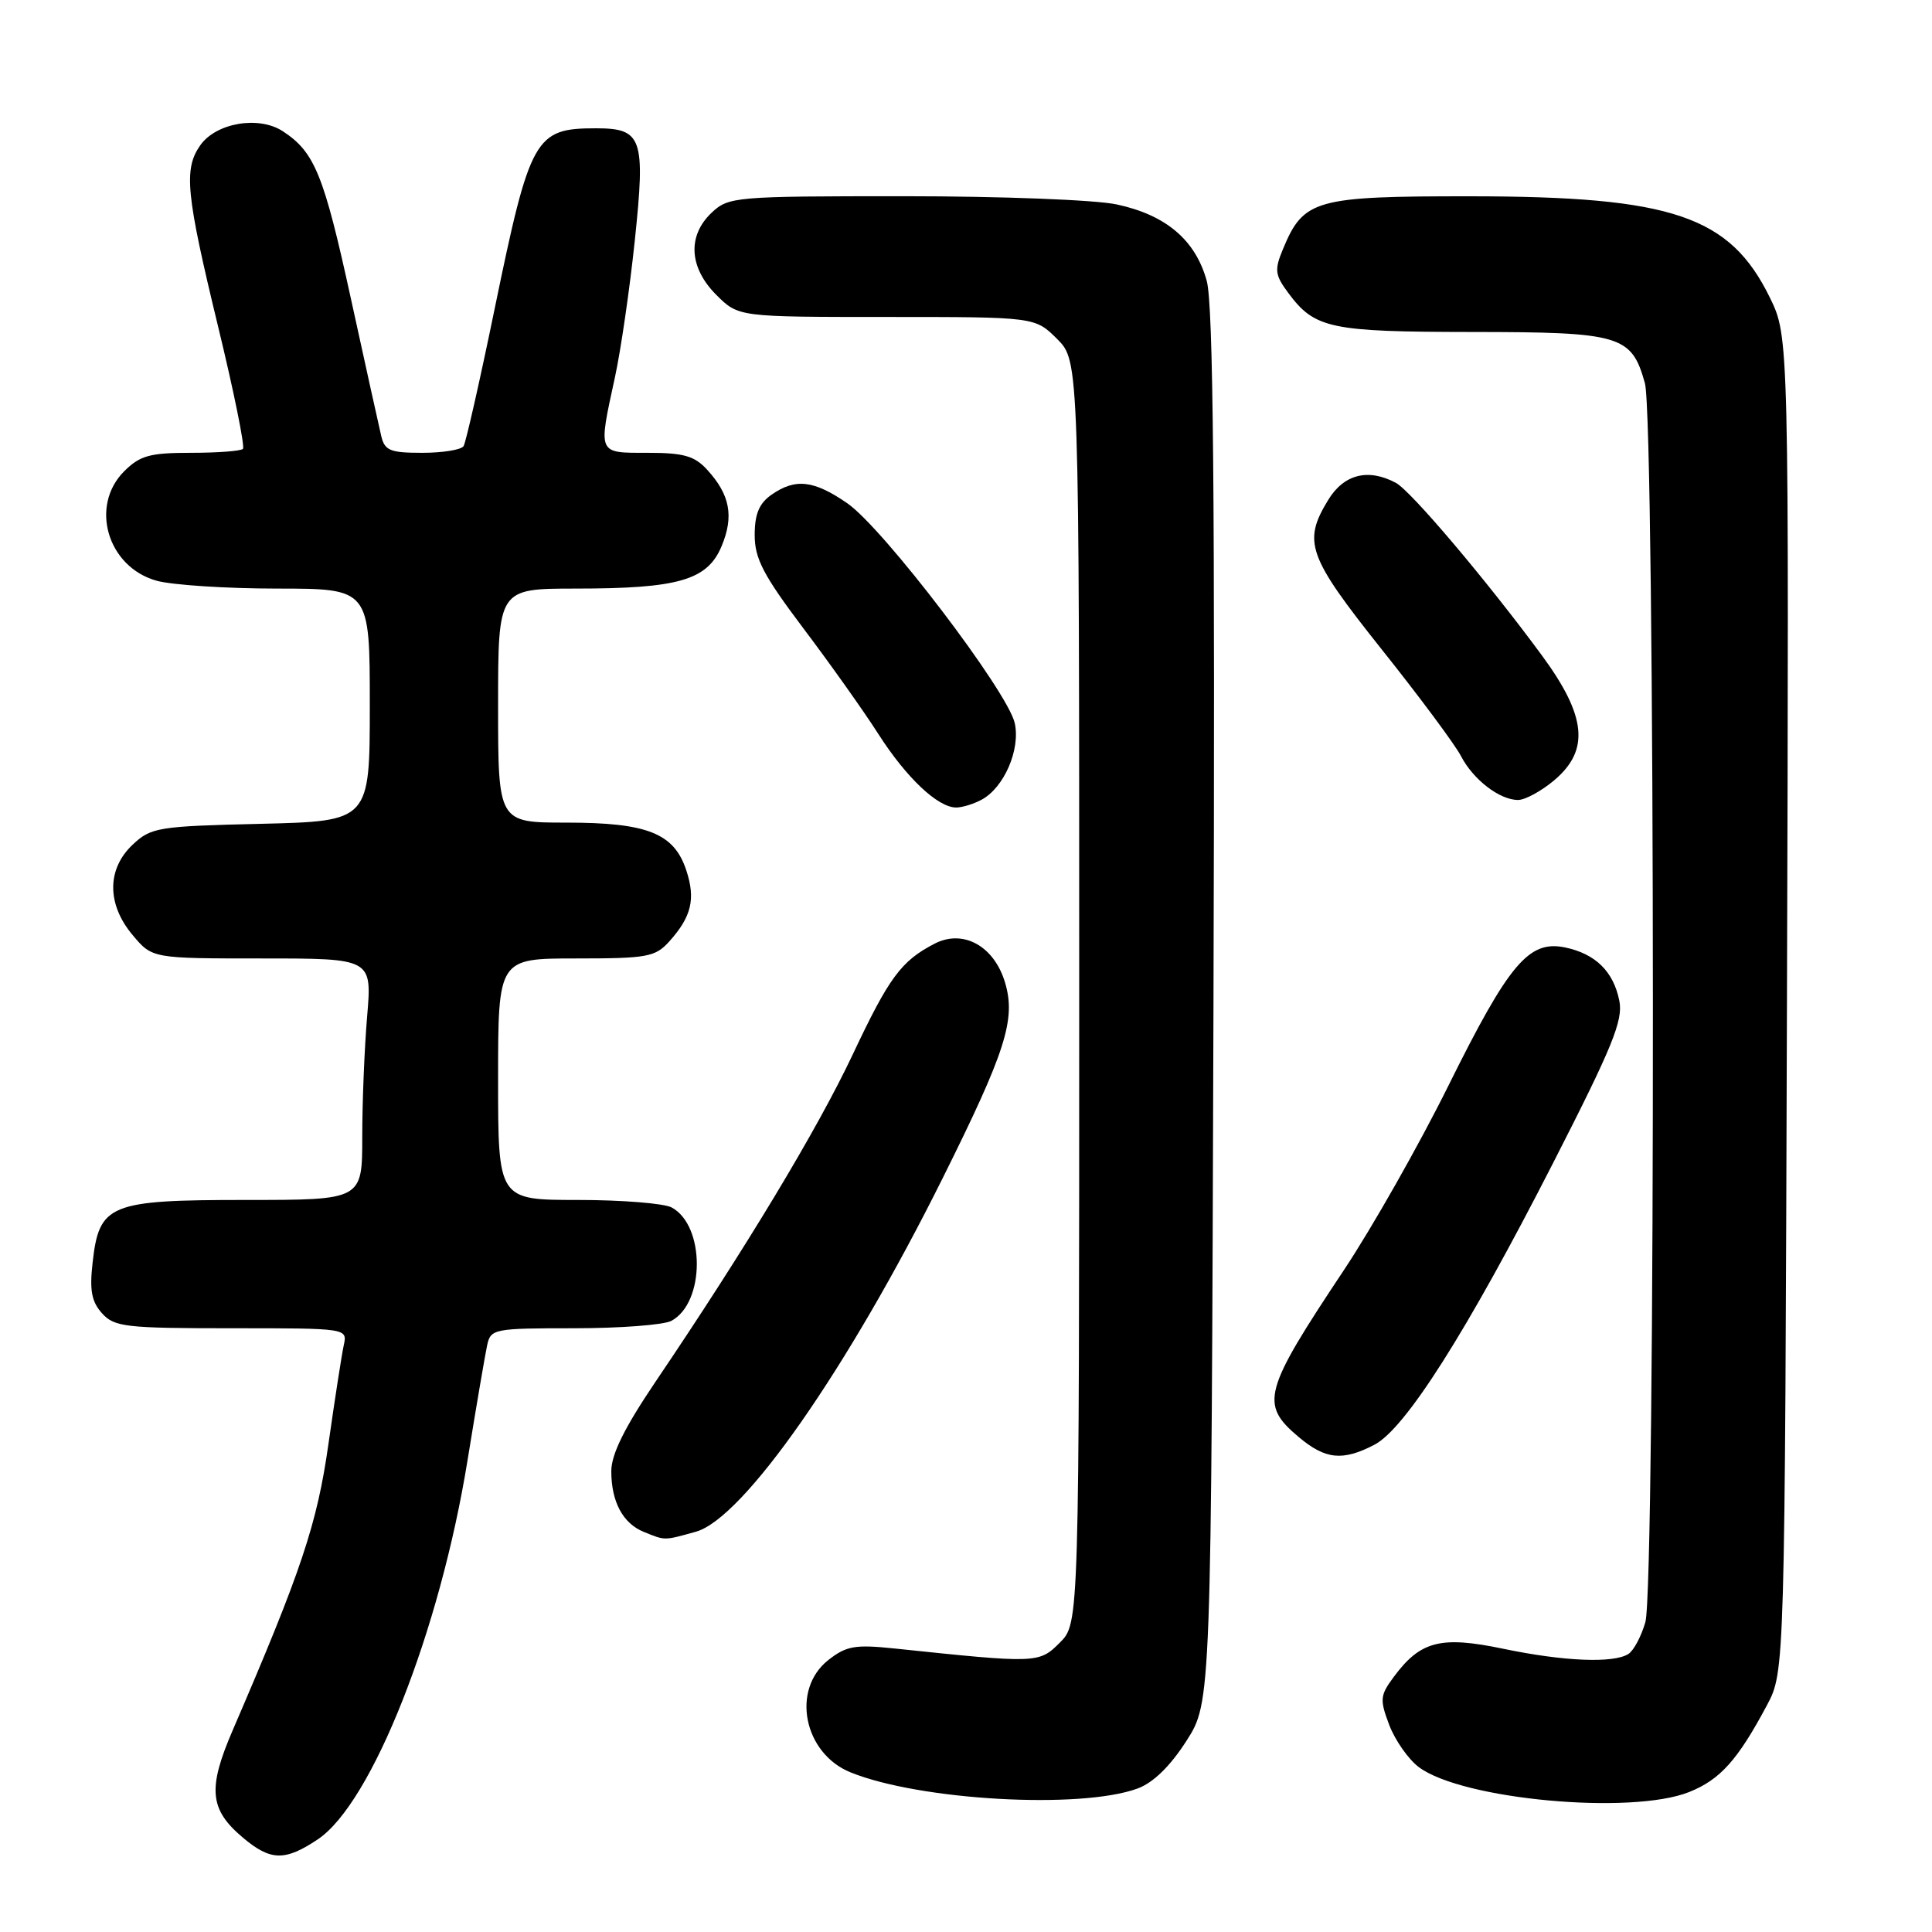 <?xml version="1.0" encoding="UTF-8" standalone="no"?>
<!DOCTYPE svg PUBLIC "-//W3C//DTD SVG 1.1//EN" "http://www.w3.org/Graphics/SVG/1.1/DTD/svg11.dtd" >
<svg xmlns="http://www.w3.org/2000/svg" xmlns:xlink="http://www.w3.org/1999/xlink" version="1.1" viewBox="0 0 256 256">
 <g >
 <path fill="currentColor"
d=" M 42.10 243.73 C 49.27 238.95 58.29 216.12 61.95 193.50 C 63.11 186.35 64.28 179.49 64.55 178.25 C 65.02 176.08 65.44 176.00 76.08 176.00 C 82.16 176.00 87.95 175.56 88.96 175.02 C 93.44 172.62 93.46 162.39 88.99 159.99 C 87.97 159.45 82.38 159.00 76.57 159.00 C 66.00 159.00 66.00 159.00 66.00 143.00 C 66.00 127.00 66.00 127.00 76.33 127.00 C 85.77 127.00 86.82 126.81 88.68 124.75 C 91.63 121.47 92.19 119.12 90.94 115.33 C 89.32 110.41 85.79 109.00 75.05 109.00 C 66.00 109.00 66.00 109.00 66.00 93.50 C 66.00 78.00 66.00 78.00 76.25 77.99 C 89.92 77.99 93.74 76.88 95.62 72.36 C 97.27 68.41 96.73 65.55 93.71 62.25 C 92.03 60.41 90.59 60.00 85.83 60.00 C 79.13 60.00 79.25 60.27 81.48 50.00 C 82.26 46.42 83.45 38.24 84.12 31.81 C 85.54 18.27 85.10 17.00 78.96 17.00 C 70.87 17.00 70.24 18.13 65.53 40.98 C 63.58 50.46 61.73 58.62 61.43 59.11 C 61.13 59.60 58.67 60.00 55.96 60.00 C 51.68 60.00 50.97 59.71 50.51 57.75 C 50.22 56.51 48.41 48.34 46.50 39.59 C 42.91 23.14 41.70 20.16 37.49 17.40 C 34.29 15.30 28.63 16.27 26.53 19.26 C 24.32 22.42 24.64 25.68 28.89 43.23 C 30.99 51.88 32.47 59.19 32.19 59.48 C 31.90 59.77 28.80 60.00 25.29 60.00 C 19.85 60.00 18.55 60.36 16.45 62.45 C 11.85 67.06 14.25 75.14 20.75 76.95 C 22.81 77.52 30.01 77.99 36.75 77.99 C 49.00 78.00 49.00 78.00 49.00 93.41 C 49.00 108.81 49.00 108.81 34.58 109.16 C 20.93 109.48 20.02 109.63 17.58 111.92 C 14.14 115.16 14.14 119.83 17.59 123.92 C 20.18 127.00 20.18 127.00 34.74 127.00 C 49.29 127.00 49.29 127.00 48.65 134.65 C 48.29 138.86 48.00 146.06 48.00 150.65 C 48.00 159.00 48.00 159.00 32.61 159.00 C 14.46 159.00 13.14 159.54 12.27 167.31 C 11.85 170.99 12.14 172.49 13.52 174.02 C 15.15 175.83 16.64 176.00 30.67 176.00 C 46.04 176.00 46.04 176.00 45.55 178.25 C 45.28 179.49 44.37 185.37 43.52 191.33 C 42.02 201.93 39.95 208.12 30.85 229.23 C 27.49 237.00 27.75 239.77 32.19 243.50 C 35.85 246.59 37.76 246.63 42.10 243.73 Z  M 150.70 237.00 C 152.79 236.24 155.03 234.07 157.20 230.69 C 160.50 225.55 160.50 225.55 160.79 133.52 C 161.00 65.38 160.77 40.39 159.90 37.22 C 158.41 31.81 154.51 28.49 147.98 27.09 C 145.15 26.48 132.68 26.00 119.77 26.00 C 97.39 26.00 96.55 26.07 94.31 28.17 C 91.06 31.23 91.29 35.45 94.92 39.08 C 97.85 42.00 97.85 42.00 117.50 42.00 C 137.15 42.00 137.15 42.00 140.08 44.92 C 143.00 47.85 143.00 47.85 143.00 131.47 C 143.00 215.09 143.00 215.09 140.44 217.65 C 137.67 220.42 137.46 220.42 118.50 218.43 C 113.29 217.89 112.14 218.09 109.75 219.97 C 104.80 223.88 106.48 232.33 112.71 234.85 C 121.87 238.56 143.11 239.76 150.70 237.00 Z  M 223.83 237.45 C 227.93 235.81 230.26 233.21 234.12 225.97 C 236.50 221.50 236.50 221.50 236.78 133.06 C 237.05 44.63 237.05 44.63 234.52 39.44 C 229.22 28.61 221.60 26.03 194.88 26.01 C 174.21 26.00 172.73 26.42 169.99 33.03 C 168.85 35.77 168.94 36.44 170.70 38.81 C 174.21 43.54 176.22 43.97 195.03 43.99 C 214.77 44.00 216.19 44.42 217.96 50.78 C 219.33 55.73 219.39 210.15 218.02 214.94 C 217.48 216.82 216.47 218.72 215.77 219.16 C 213.79 220.42 207.19 220.14 199.19 218.47 C 190.90 216.74 188.21 217.43 184.68 222.20 C 182.85 224.67 182.81 225.20 184.09 228.59 C 184.87 230.62 186.63 233.13 188.01 234.16 C 193.77 238.46 216.16 240.52 223.83 237.45 Z  M 92.21 202.96 C 98.49 201.21 112.28 181.47 124.89 156.15 C 133.29 139.28 134.63 135.06 133.17 130.18 C 131.72 125.34 127.62 123.09 123.84 125.04 C 119.40 127.34 117.81 129.50 112.98 139.75 C 108.27 149.72 98.81 165.42 86.83 183.13 C 82.75 189.17 81.00 192.71 81.00 194.94 C 81.00 199.00 82.54 201.87 85.32 202.99 C 88.18 204.15 87.93 204.15 92.21 202.96 Z  M 182.11 191.44 C 186.21 189.32 194.35 176.50 205.79 154.11 C 213.65 138.73 215.09 135.21 214.57 132.61 C 213.80 128.73 211.41 126.38 207.37 125.54 C 202.58 124.55 199.95 127.67 191.95 143.80 C 188.06 151.66 181.81 162.68 178.07 168.30 C 167.37 184.38 166.91 186.06 172.08 190.41 C 175.62 193.39 177.89 193.63 182.11 191.44 Z  M 130.06 105.97 C 133.04 104.37 135.23 99.33 134.46 95.82 C 133.54 91.65 117.07 70.02 112.29 66.70 C 107.84 63.62 105.39 63.34 102.22 65.56 C 100.59 66.70 100.00 68.12 100.00 70.90 C 100.00 74.02 101.15 76.22 106.43 83.23 C 109.97 87.92 114.46 94.24 116.40 97.28 C 120.10 103.06 124.27 107.00 126.70 107.00 C 127.49 107.00 129.00 106.54 130.06 105.97 Z  M 205.92 103.41 C 210.67 99.42 210.23 94.90 204.32 86.86 C 196.99 76.90 186.96 65.05 184.96 63.98 C 181.29 62.02 178.07 62.83 175.99 66.25 C 172.59 71.82 173.27 73.71 183.10 86.07 C 188.11 92.35 192.83 98.71 193.59 100.19 C 195.21 103.31 198.71 106.00 201.15 106.00 C 202.08 106.00 204.23 104.83 205.92 103.41 Z "/>
</g>
</svg>
